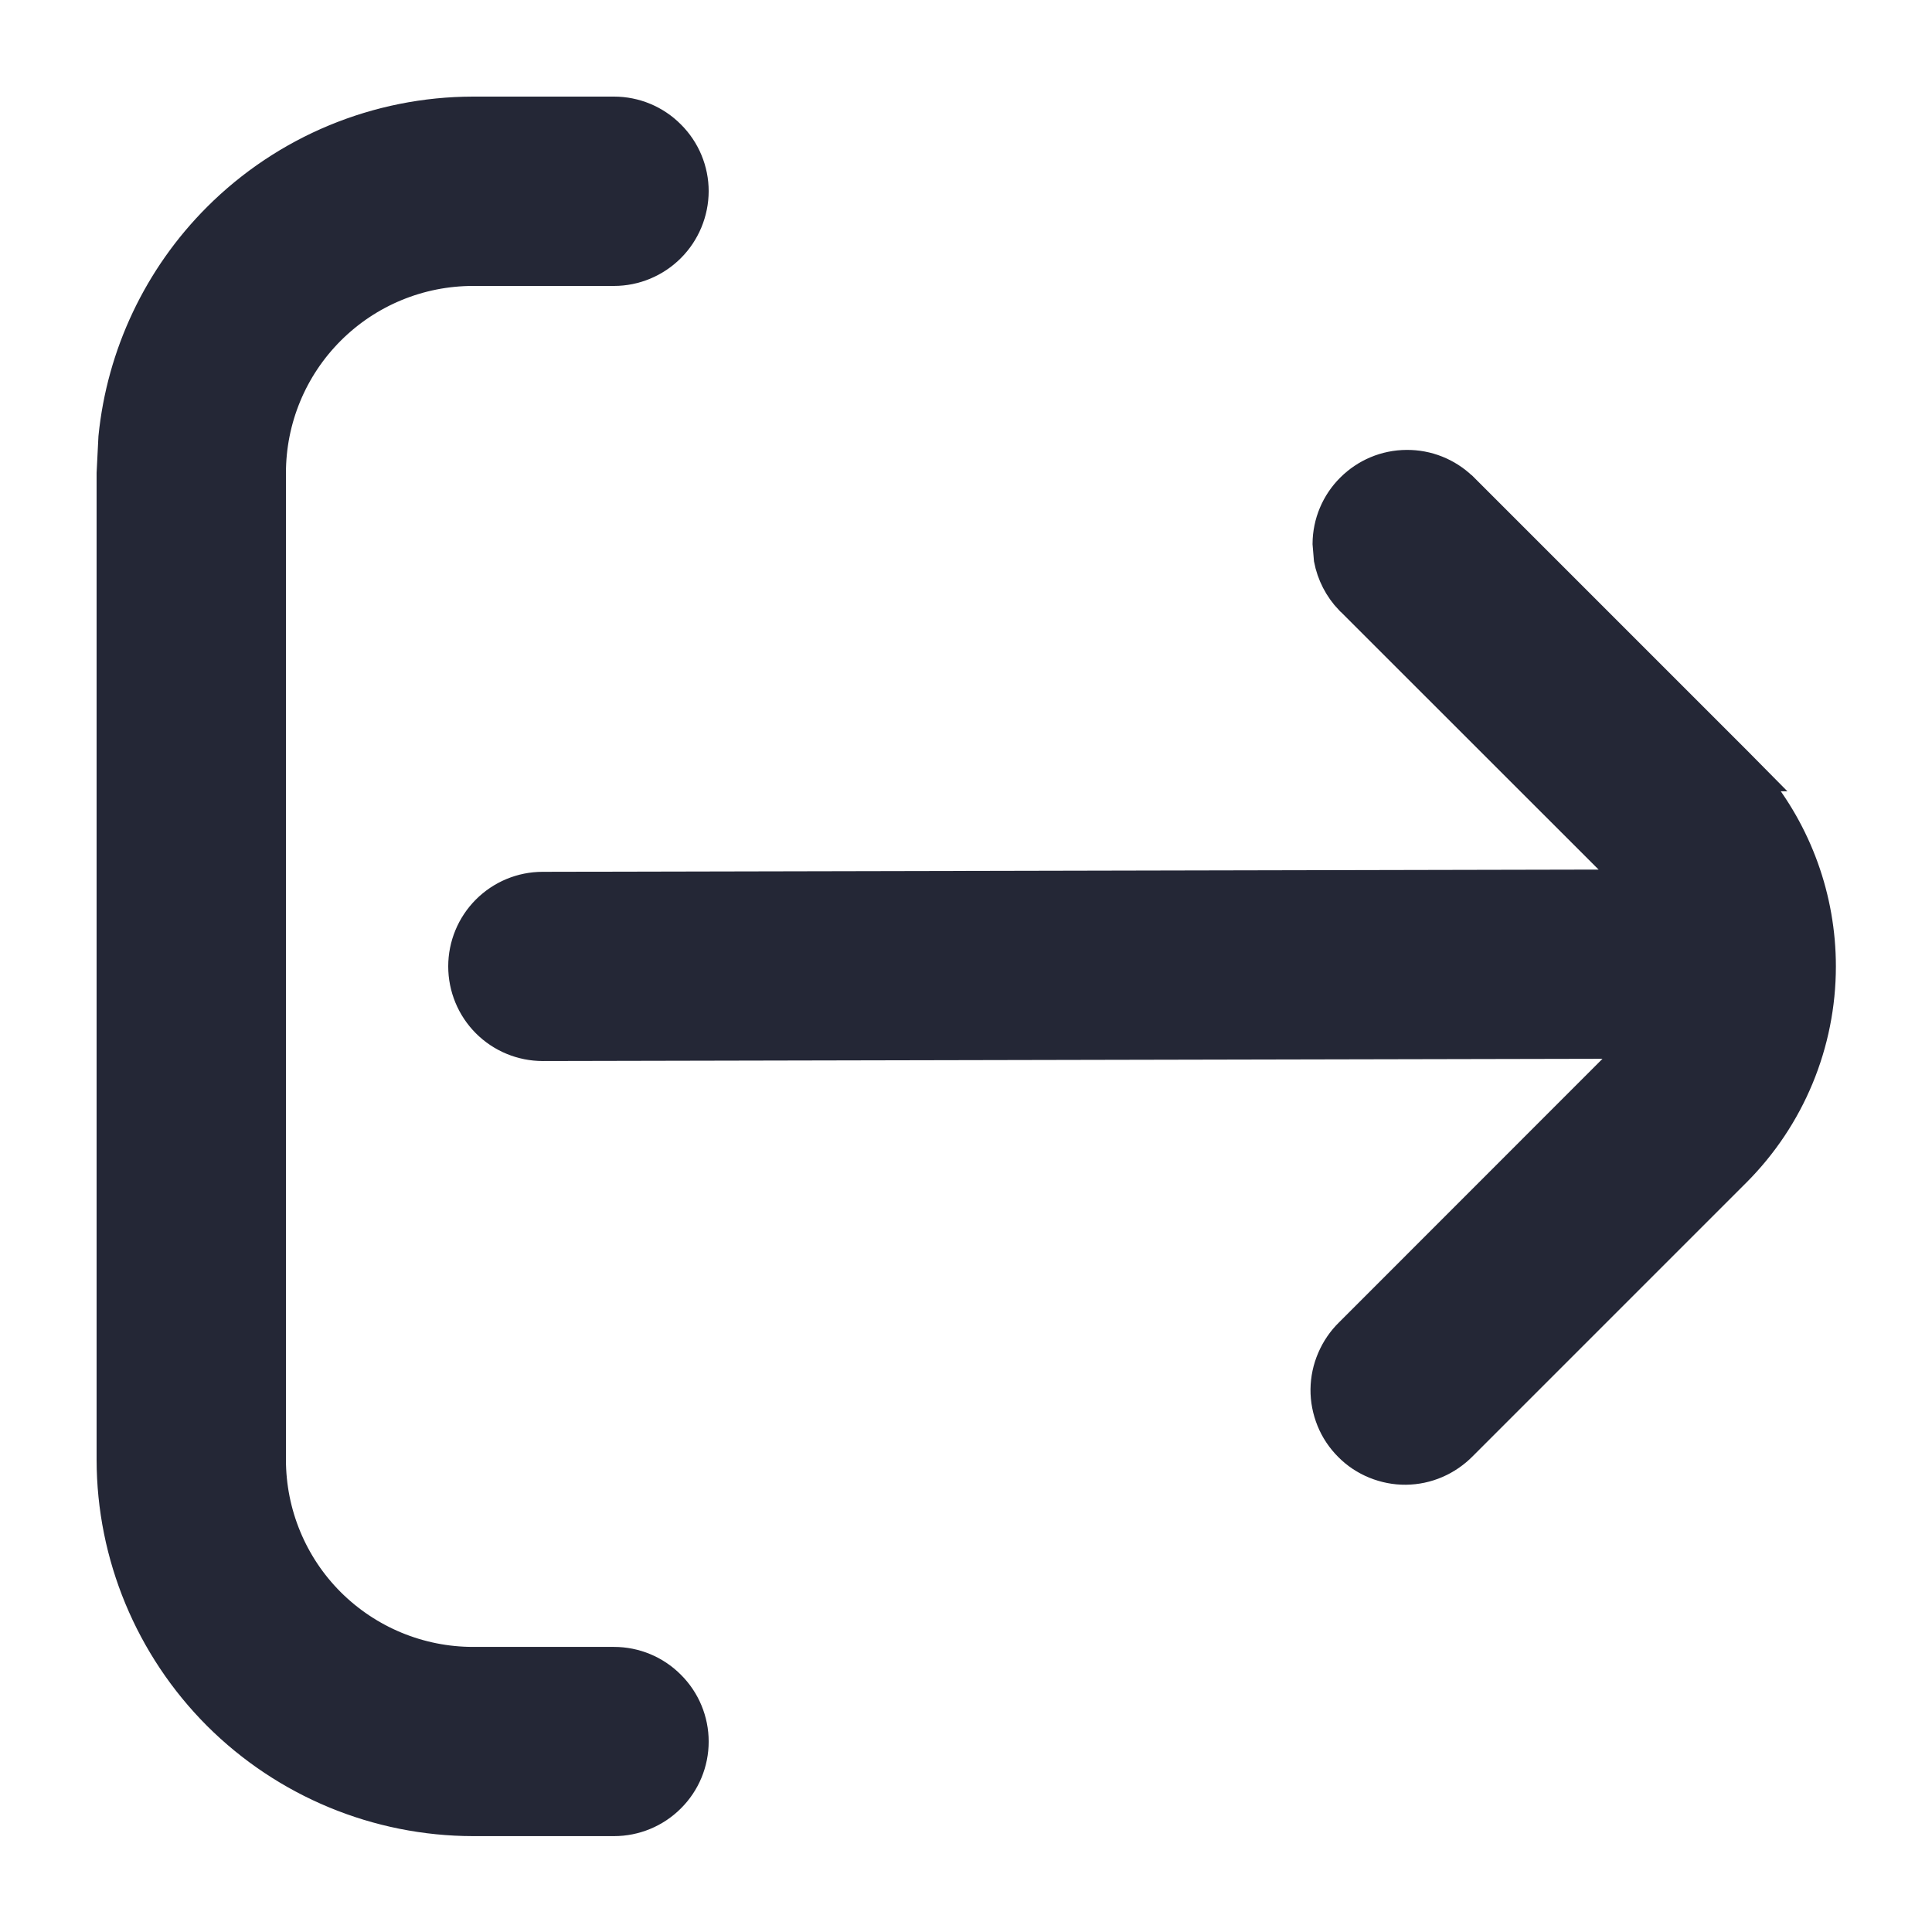 <svg width="16" height="16" viewBox="0 0 16 16" fill="none" xmlns="http://www.w3.org/2000/svg">
<path d="M11.648 3.826C11.827 3.824 11.999 3.893 12.128 4.017L12.13 4.018L14.394 6.282L14.563 6.453H14.546C14.905 6.887 15.104 7.435 15.104 8.003C15.104 8.649 14.847 9.268 14.391 9.724L12.127 11.988C12.064 12.052 11.989 12.104 11.906 12.14C11.823 12.176 11.733 12.195 11.643 12.196C11.552 12.197 11.462 12.179 11.378 12.145C11.294 12.111 11.217 12.06 11.153 11.995C11.089 11.931 11.038 11.855 11.004 11.771C10.97 11.687 10.952 11.597 10.953 11.506C10.954 11.416 10.973 11.326 11.009 11.243C11.045 11.159 11.097 11.083 11.162 11.02L13.424 8.757C13.451 8.729 13.475 8.699 13.499 8.668L4.495 8.687C4.314 8.687 4.14 8.615 4.012 8.487C3.884 8.359 3.812 8.185 3.812 8.003C3.812 7.822 3.884 7.648 4.012 7.52C4.14 7.392 4.313 7.32 4.494 7.32L13.472 7.301C13.457 7.283 13.442 7.265 13.426 7.248V7.247L11.163 4.985L11.161 4.984C11.068 4.887 11.006 4.765 10.981 4.635L10.97 4.503C10.971 4.324 11.043 4.152 11.17 4.026C11.297 3.899 11.468 3.827 11.648 3.826Z" fill="#242736" stroke="#242736" stroke-width="0.2"/>
<path d="M5.085 0.9C5.266 0.9 5.44 0.972 5.568 1.101C5.697 1.229 5.769 1.403 5.769 1.584C5.768 1.765 5.696 1.939 5.568 2.067C5.44 2.195 5.266 2.268 5.085 2.268H3.918C3.48 2.268 3.061 2.441 2.751 2.751C2.441 3.061 2.268 3.48 2.268 3.918V12.088C2.268 12.526 2.441 12.946 2.751 13.256C3.061 13.565 3.48 13.739 3.918 13.739H5.085C5.266 13.739 5.44 13.811 5.568 13.94C5.697 14.068 5.769 14.242 5.769 14.423C5.769 14.604 5.697 14.778 5.568 14.906C5.44 15.034 5.266 15.106 5.085 15.106H3.918C3.118 15.105 2.351 14.787 1.785 14.222C1.22 13.656 0.901 12.889 0.9 12.089V3.918L0.915 3.62C0.984 2.929 1.29 2.28 1.785 1.785C2.351 1.219 3.118 0.901 3.918 0.9H5.085Z" fill="#242736" stroke="#242736" stroke-width="0.2"/>
</svg>
